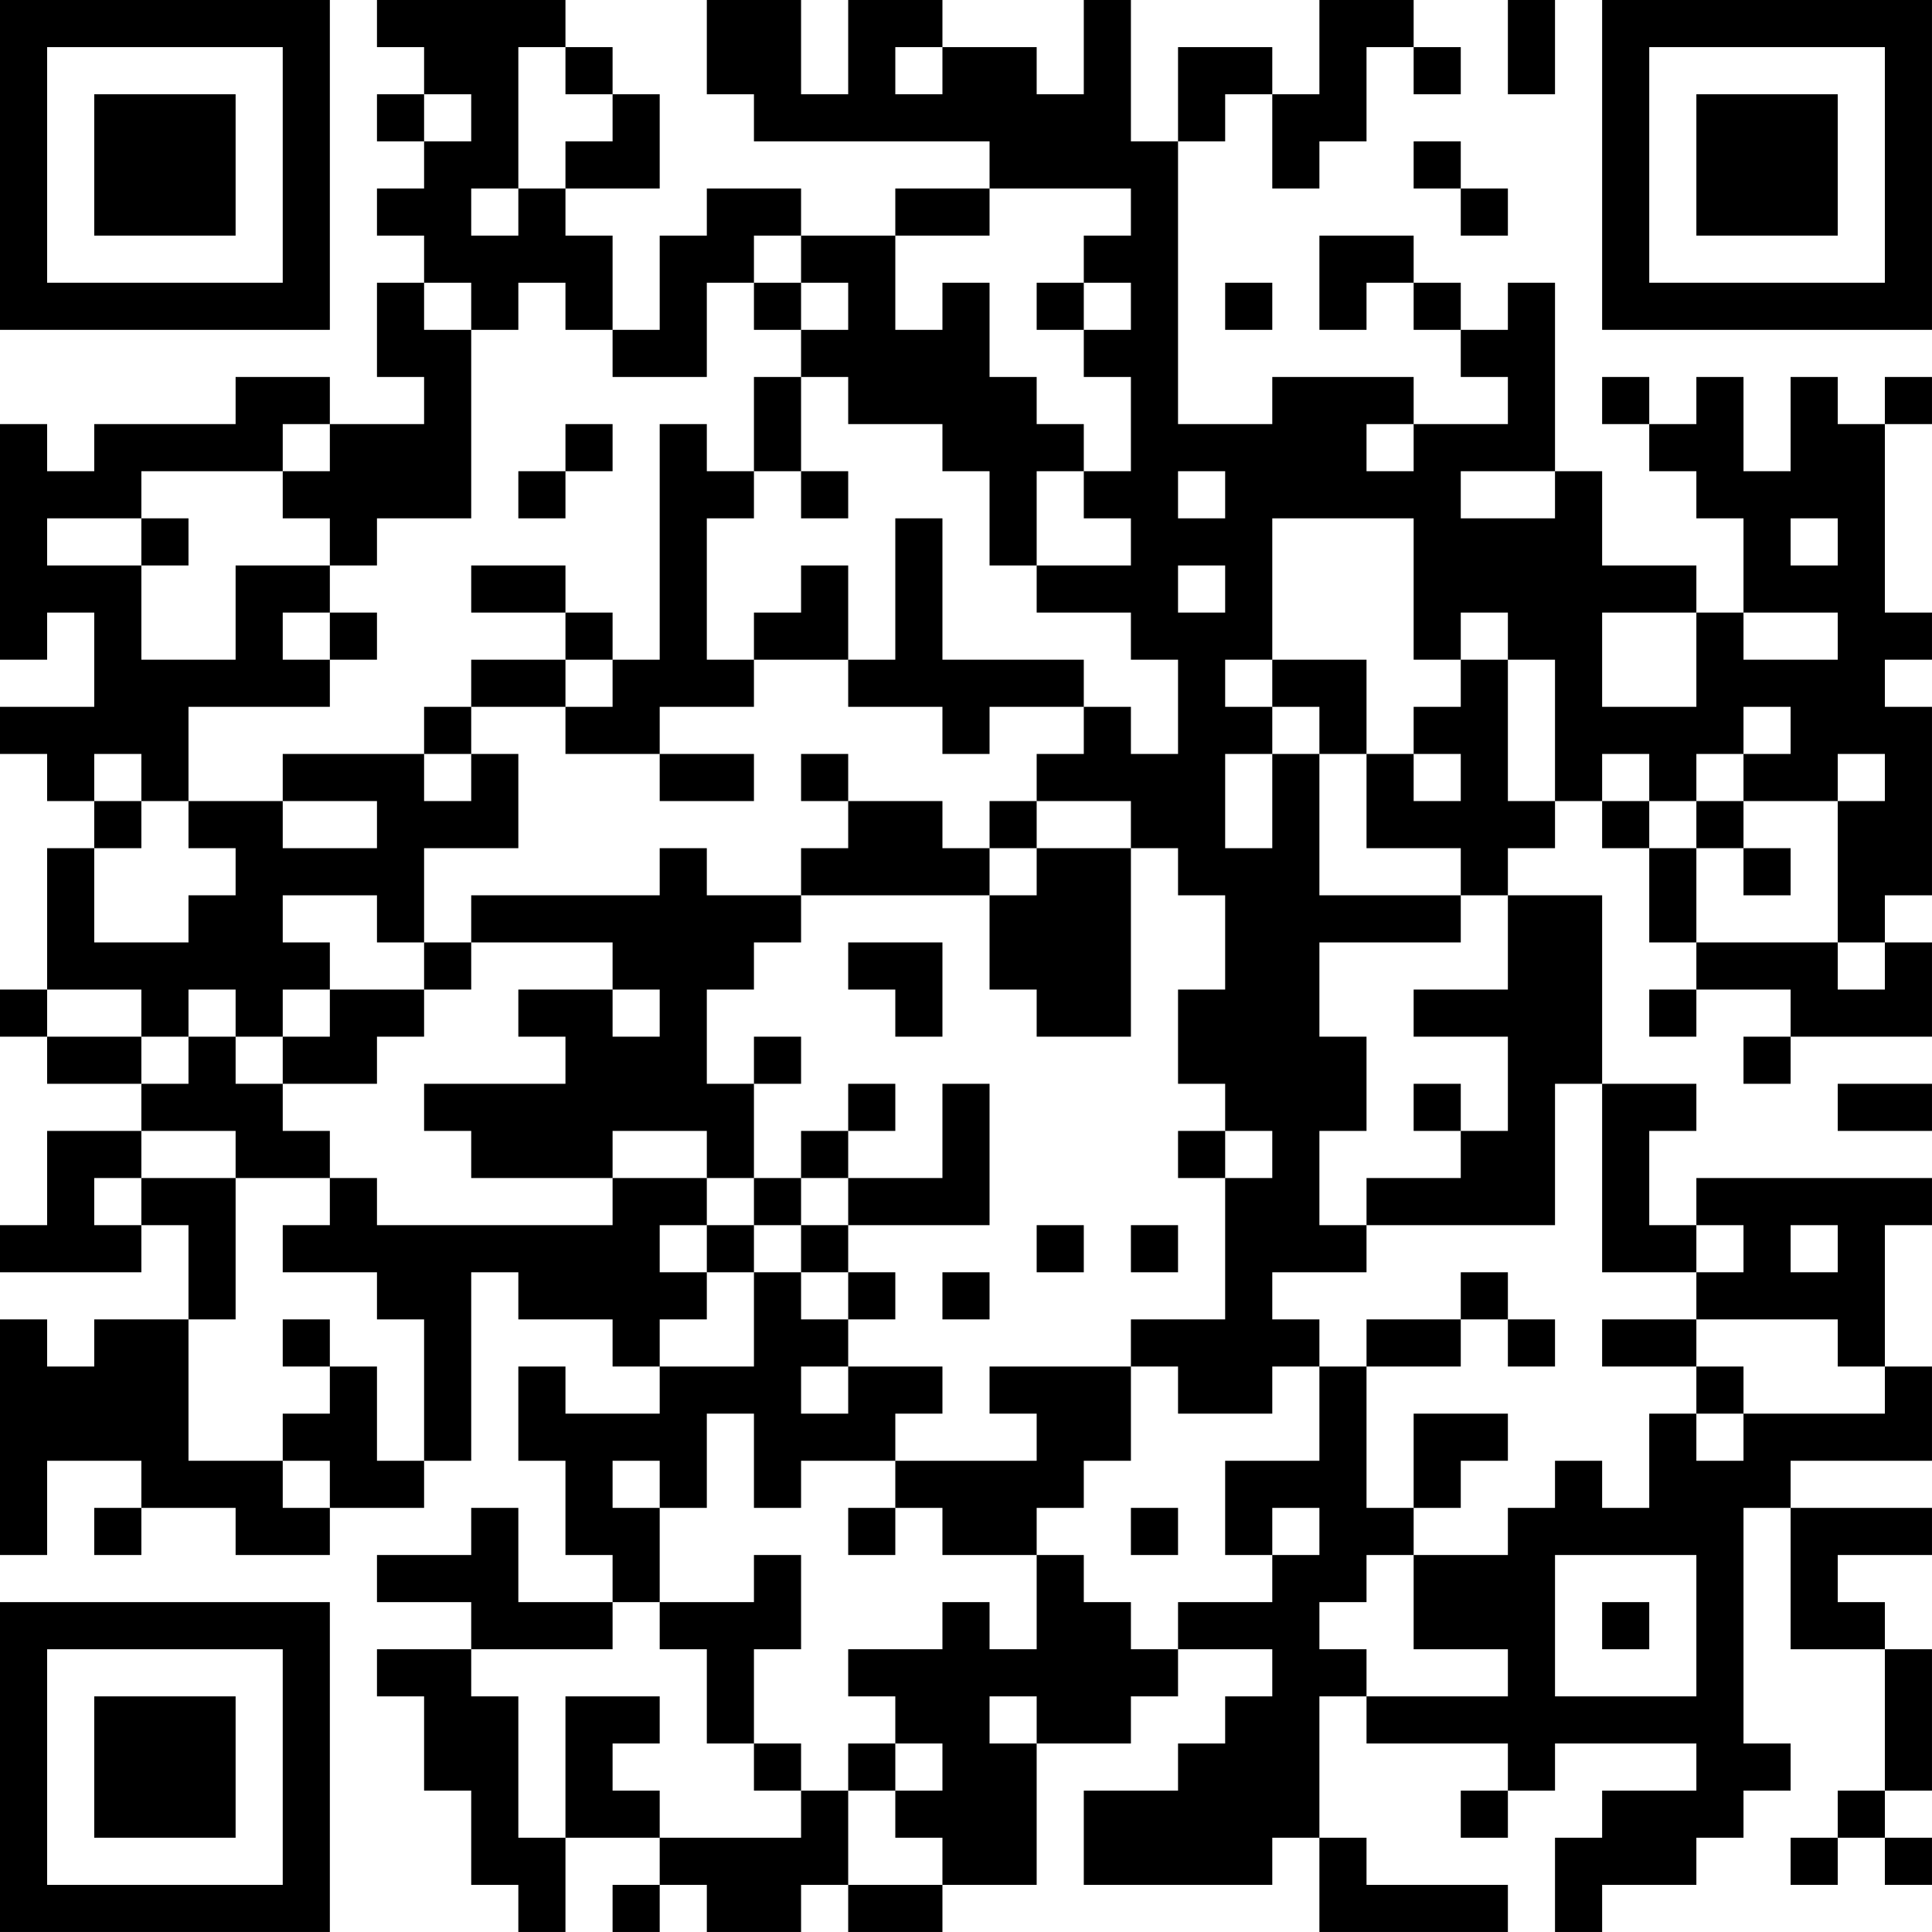 <?xml version="1.0" encoding="UTF-8"?>
<svg xmlns="http://www.w3.org/2000/svg" version="1.1" width="200" height="200" viewBox="0 0 200 200"><rect x="0" y="0" width="200" height="200" fill="#ffffff"/><g transform="scale(4.878)"><g transform="translate(0,0)"><path fill-rule="evenodd" d="M8 0L8 1L9 1L9 2L8 2L8 3L9 3L9 4L8 4L8 5L9 5L9 6L8 6L8 8L9 8L9 9L7 9L7 8L5 8L5 9L2 9L2 10L1 10L1 9L0 9L0 14L1 14L1 13L2 13L2 15L0 15L0 16L1 16L1 17L2 17L2 18L1 18L1 21L0 21L0 22L1 22L1 23L3 23L3 24L1 24L1 26L0 26L0 27L3 27L3 26L4 26L4 28L2 28L2 29L1 29L1 28L0 28L0 33L1 33L1 31L3 31L3 32L2 32L2 33L3 33L3 32L5 32L5 33L7 33L7 32L9 32L9 31L10 31L10 27L11 27L11 28L13 28L13 29L14 29L14 30L12 30L12 29L11 29L11 31L12 31L12 33L13 33L13 34L11 34L11 32L10 32L10 33L8 33L8 34L10 34L10 35L8 35L8 36L9 36L9 38L10 38L10 40L11 40L11 41L12 41L12 39L14 39L14 40L13 40L13 41L14 41L14 40L15 40L15 41L17 41L17 40L18 40L18 41L20 41L20 40L22 40L22 37L24 37L24 36L25 36L25 35L27 35L27 36L26 36L26 37L25 37L25 38L23 38L23 40L27 40L27 39L28 39L28 41L32 41L32 40L29 40L29 39L28 39L28 36L29 36L29 37L32 37L32 38L31 38L31 39L32 39L32 38L33 38L33 37L36 37L36 38L34 38L34 39L33 39L33 41L34 41L34 40L36 40L36 39L37 39L37 38L38 38L38 37L37 37L37 32L38 32L38 35L40 35L40 38L39 38L39 39L38 39L38 40L39 40L39 39L40 39L40 40L41 40L41 39L40 39L40 38L41 38L41 35L40 35L40 34L39 34L39 33L41 33L41 32L38 32L38 31L41 31L41 29L40 29L40 26L41 26L41 25L36 25L36 26L35 26L35 24L36 24L36 23L34 23L34 19L32 19L32 18L33 18L33 17L34 17L34 18L35 18L35 20L36 20L36 21L35 21L35 22L36 22L36 21L38 21L38 22L37 22L37 23L38 23L38 22L41 22L41 20L40 20L40 19L41 19L41 15L40 15L40 14L41 14L41 13L40 13L40 9L41 9L41 8L40 8L40 9L39 9L39 8L38 8L38 10L37 10L37 8L36 8L36 9L35 9L35 8L34 8L34 9L35 9L35 10L36 10L36 11L37 11L37 13L36 13L36 12L34 12L34 10L33 10L33 6L32 6L32 7L31 7L31 6L30 6L30 5L28 5L28 7L29 7L29 6L30 6L30 7L31 7L31 8L32 8L32 9L30 9L30 8L27 8L27 9L25 9L25 3L26 3L26 2L27 2L27 4L28 4L28 3L29 3L29 1L30 1L30 2L31 2L31 1L30 1L30 0L28 0L28 2L27 2L27 1L25 1L25 3L24 3L24 0L23 0L23 2L22 2L22 1L20 1L20 0L18 0L18 2L17 2L17 0L15 0L15 2L16 2L16 3L21 3L21 4L19 4L19 5L17 5L17 4L15 4L15 5L14 5L14 7L13 7L13 5L12 5L12 4L14 4L14 2L13 2L13 1L12 1L12 0ZM32 0L32 2L33 2L33 0ZM11 1L11 4L10 4L10 5L11 5L11 4L12 4L12 3L13 3L13 2L12 2L12 1ZM19 1L19 2L20 2L20 1ZM9 2L9 3L10 3L10 2ZM30 3L30 4L31 4L31 5L32 5L32 4L31 4L31 3ZM21 4L21 5L19 5L19 7L20 7L20 6L21 6L21 8L22 8L22 9L23 9L23 10L22 10L22 12L21 12L21 10L20 10L20 9L18 9L18 8L17 8L17 7L18 7L18 6L17 6L17 5L16 5L16 6L15 6L15 8L13 8L13 7L12 7L12 6L11 6L11 7L10 7L10 6L9 6L9 7L10 7L10 11L8 11L8 12L7 12L7 11L6 11L6 10L7 10L7 9L6 9L6 10L3 10L3 11L1 11L1 12L3 12L3 14L5 14L5 12L7 12L7 13L6 13L6 14L7 14L7 15L4 15L4 17L3 17L3 16L2 16L2 17L3 17L3 18L2 18L2 20L4 20L4 19L5 19L5 18L4 18L4 17L6 17L6 18L8 18L8 17L6 17L6 16L9 16L9 17L10 17L10 16L11 16L11 18L9 18L9 20L8 20L8 19L6 19L6 20L7 20L7 21L6 21L6 22L5 22L5 21L4 21L4 22L3 22L3 21L1 21L1 22L3 22L3 23L4 23L4 22L5 22L5 23L6 23L6 24L7 24L7 25L5 25L5 24L3 24L3 25L2 25L2 26L3 26L3 25L5 25L5 28L4 28L4 31L6 31L6 32L7 32L7 31L6 31L6 30L7 30L7 29L8 29L8 31L9 31L9 28L8 28L8 27L6 27L6 26L7 26L7 25L8 25L8 26L13 26L13 25L15 25L15 26L14 26L14 27L15 27L15 28L14 28L14 29L16 29L16 27L17 27L17 28L18 28L18 29L17 29L17 30L18 30L18 29L20 29L20 30L19 30L19 31L17 31L17 32L16 32L16 30L15 30L15 32L14 32L14 31L13 31L13 32L14 32L14 34L13 34L13 35L10 35L10 36L11 36L11 39L12 39L12 36L14 36L14 37L13 37L13 38L14 38L14 39L17 39L17 38L18 38L18 40L20 40L20 39L19 39L19 38L20 38L20 37L19 37L19 36L18 36L18 35L20 35L20 34L21 34L21 35L22 35L22 33L23 33L23 34L24 34L24 35L25 35L25 34L27 34L27 33L28 33L28 32L27 32L27 33L26 33L26 31L28 31L28 29L29 29L29 32L30 32L30 33L29 33L29 34L28 34L28 35L29 35L29 36L32 36L32 35L30 35L30 33L32 33L32 32L33 32L33 31L34 31L34 32L35 32L35 30L36 30L36 31L37 31L37 30L40 30L40 29L39 29L39 28L36 28L36 27L37 27L37 26L36 26L36 27L34 27L34 23L33 23L33 26L29 26L29 25L31 25L31 24L32 24L32 22L30 22L30 21L32 21L32 19L31 19L31 18L29 18L29 16L30 16L30 17L31 17L31 16L30 16L30 15L31 15L31 14L32 14L32 17L33 17L33 14L32 14L32 13L31 13L31 14L30 14L30 11L27 11L27 14L26 14L26 15L27 15L27 16L26 16L26 18L27 18L27 16L28 16L28 19L31 19L31 20L28 20L28 22L29 22L29 24L28 24L28 26L29 26L29 27L27 27L27 28L28 28L28 29L27 29L27 30L25 30L25 29L24 29L24 28L26 28L26 25L27 25L27 24L26 24L26 23L25 23L25 21L26 21L26 19L25 19L25 18L24 18L24 17L22 17L22 16L23 16L23 15L24 15L24 16L25 16L25 14L24 14L24 13L22 13L22 12L24 12L24 11L23 11L23 10L24 10L24 8L23 8L23 7L24 7L24 6L23 6L23 5L24 5L24 4ZM16 6L16 7L17 7L17 6ZM22 6L22 7L23 7L23 6ZM26 6L26 7L27 7L27 6ZM16 8L16 10L15 10L15 9L14 9L14 14L13 14L13 13L12 13L12 12L10 12L10 13L12 13L12 14L10 14L10 15L9 15L9 16L10 16L10 15L12 15L12 16L14 16L14 17L16 17L16 16L14 16L14 15L16 15L16 14L18 14L18 15L20 15L20 16L21 16L21 15L23 15L23 14L20 14L20 11L19 11L19 14L18 14L18 12L17 12L17 13L16 13L16 14L15 14L15 11L16 11L16 10L17 10L17 11L18 11L18 10L17 10L17 8ZM12 9L12 10L11 10L11 11L12 11L12 10L13 10L13 9ZM29 9L29 10L30 10L30 9ZM25 10L25 11L26 11L26 10ZM31 10L31 11L33 11L33 10ZM3 11L3 12L4 12L4 11ZM38 11L38 12L39 12L39 11ZM25 12L25 13L26 13L26 12ZM7 13L7 14L8 14L8 13ZM34 13L34 15L36 15L36 13ZM37 13L37 14L39 14L39 13ZM12 14L12 15L13 15L13 14ZM27 14L27 15L28 15L28 16L29 16L29 14ZM37 15L37 16L36 16L36 17L35 17L35 16L34 16L34 17L35 17L35 18L36 18L36 20L39 20L39 21L40 21L40 20L39 20L39 17L40 17L40 16L39 16L39 17L37 17L37 16L38 16L38 15ZM17 16L17 17L18 17L18 18L17 18L17 19L15 19L15 18L14 18L14 19L10 19L10 20L9 20L9 21L7 21L7 22L6 22L6 23L8 23L8 22L9 22L9 21L10 21L10 20L13 20L13 21L11 21L11 22L12 22L12 23L9 23L9 24L10 24L10 25L13 25L13 24L15 24L15 25L16 25L16 26L15 26L15 27L16 27L16 26L17 26L17 27L18 27L18 28L19 28L19 27L18 27L18 26L21 26L21 23L20 23L20 25L18 25L18 24L19 24L19 23L18 23L18 24L17 24L17 25L16 25L16 23L17 23L17 22L16 22L16 23L15 23L15 21L16 21L16 20L17 20L17 19L21 19L21 21L22 21L22 22L24 22L24 18L22 18L22 17L21 17L21 18L20 18L20 17L18 17L18 16ZM36 17L36 18L37 18L37 19L38 19L38 18L37 18L37 17ZM21 18L21 19L22 19L22 18ZM18 20L18 21L19 21L19 22L20 22L20 20ZM13 21L13 22L14 22L14 21ZM30 23L30 24L31 24L31 23ZM39 23L39 24L41 24L41 23ZM25 24L25 25L26 25L26 24ZM17 25L17 26L18 26L18 25ZM22 26L22 27L23 27L23 26ZM24 26L24 27L25 27L25 26ZM38 26L38 27L39 27L39 26ZM20 27L20 28L21 28L21 27ZM31 27L31 28L29 28L29 29L31 29L31 28L32 28L32 29L33 29L33 28L32 28L32 27ZM6 28L6 29L7 29L7 28ZM34 28L34 29L36 29L36 30L37 30L37 29L36 29L36 28ZM21 29L21 30L22 30L22 31L19 31L19 32L18 32L18 33L19 33L19 32L20 32L20 33L22 33L22 32L23 32L23 31L24 31L24 29ZM30 30L30 32L31 32L31 31L32 31L32 30ZM24 32L24 33L25 33L25 32ZM16 33L16 34L14 34L14 35L15 35L15 37L16 37L16 38L17 38L17 37L16 37L16 35L17 35L17 33ZM33 33L33 36L36 36L36 33ZM34 34L34 35L35 35L35 34ZM21 36L21 37L22 37L22 36ZM18 37L18 38L19 38L19 37ZM0 0L0 7L7 7L7 0ZM1 1L1 6L6 6L6 1ZM2 2L2 5L5 5L5 2ZM34 0L34 7L41 7L41 0ZM35 1L35 6L40 6L40 1ZM36 2L36 5L39 5L39 2ZM0 34L0 41L7 41L7 34ZM1 35L1 40L6 40L6 35ZM2 36L2 39L5 39L5 36Z" fill="#000000"/></g></g></svg>
